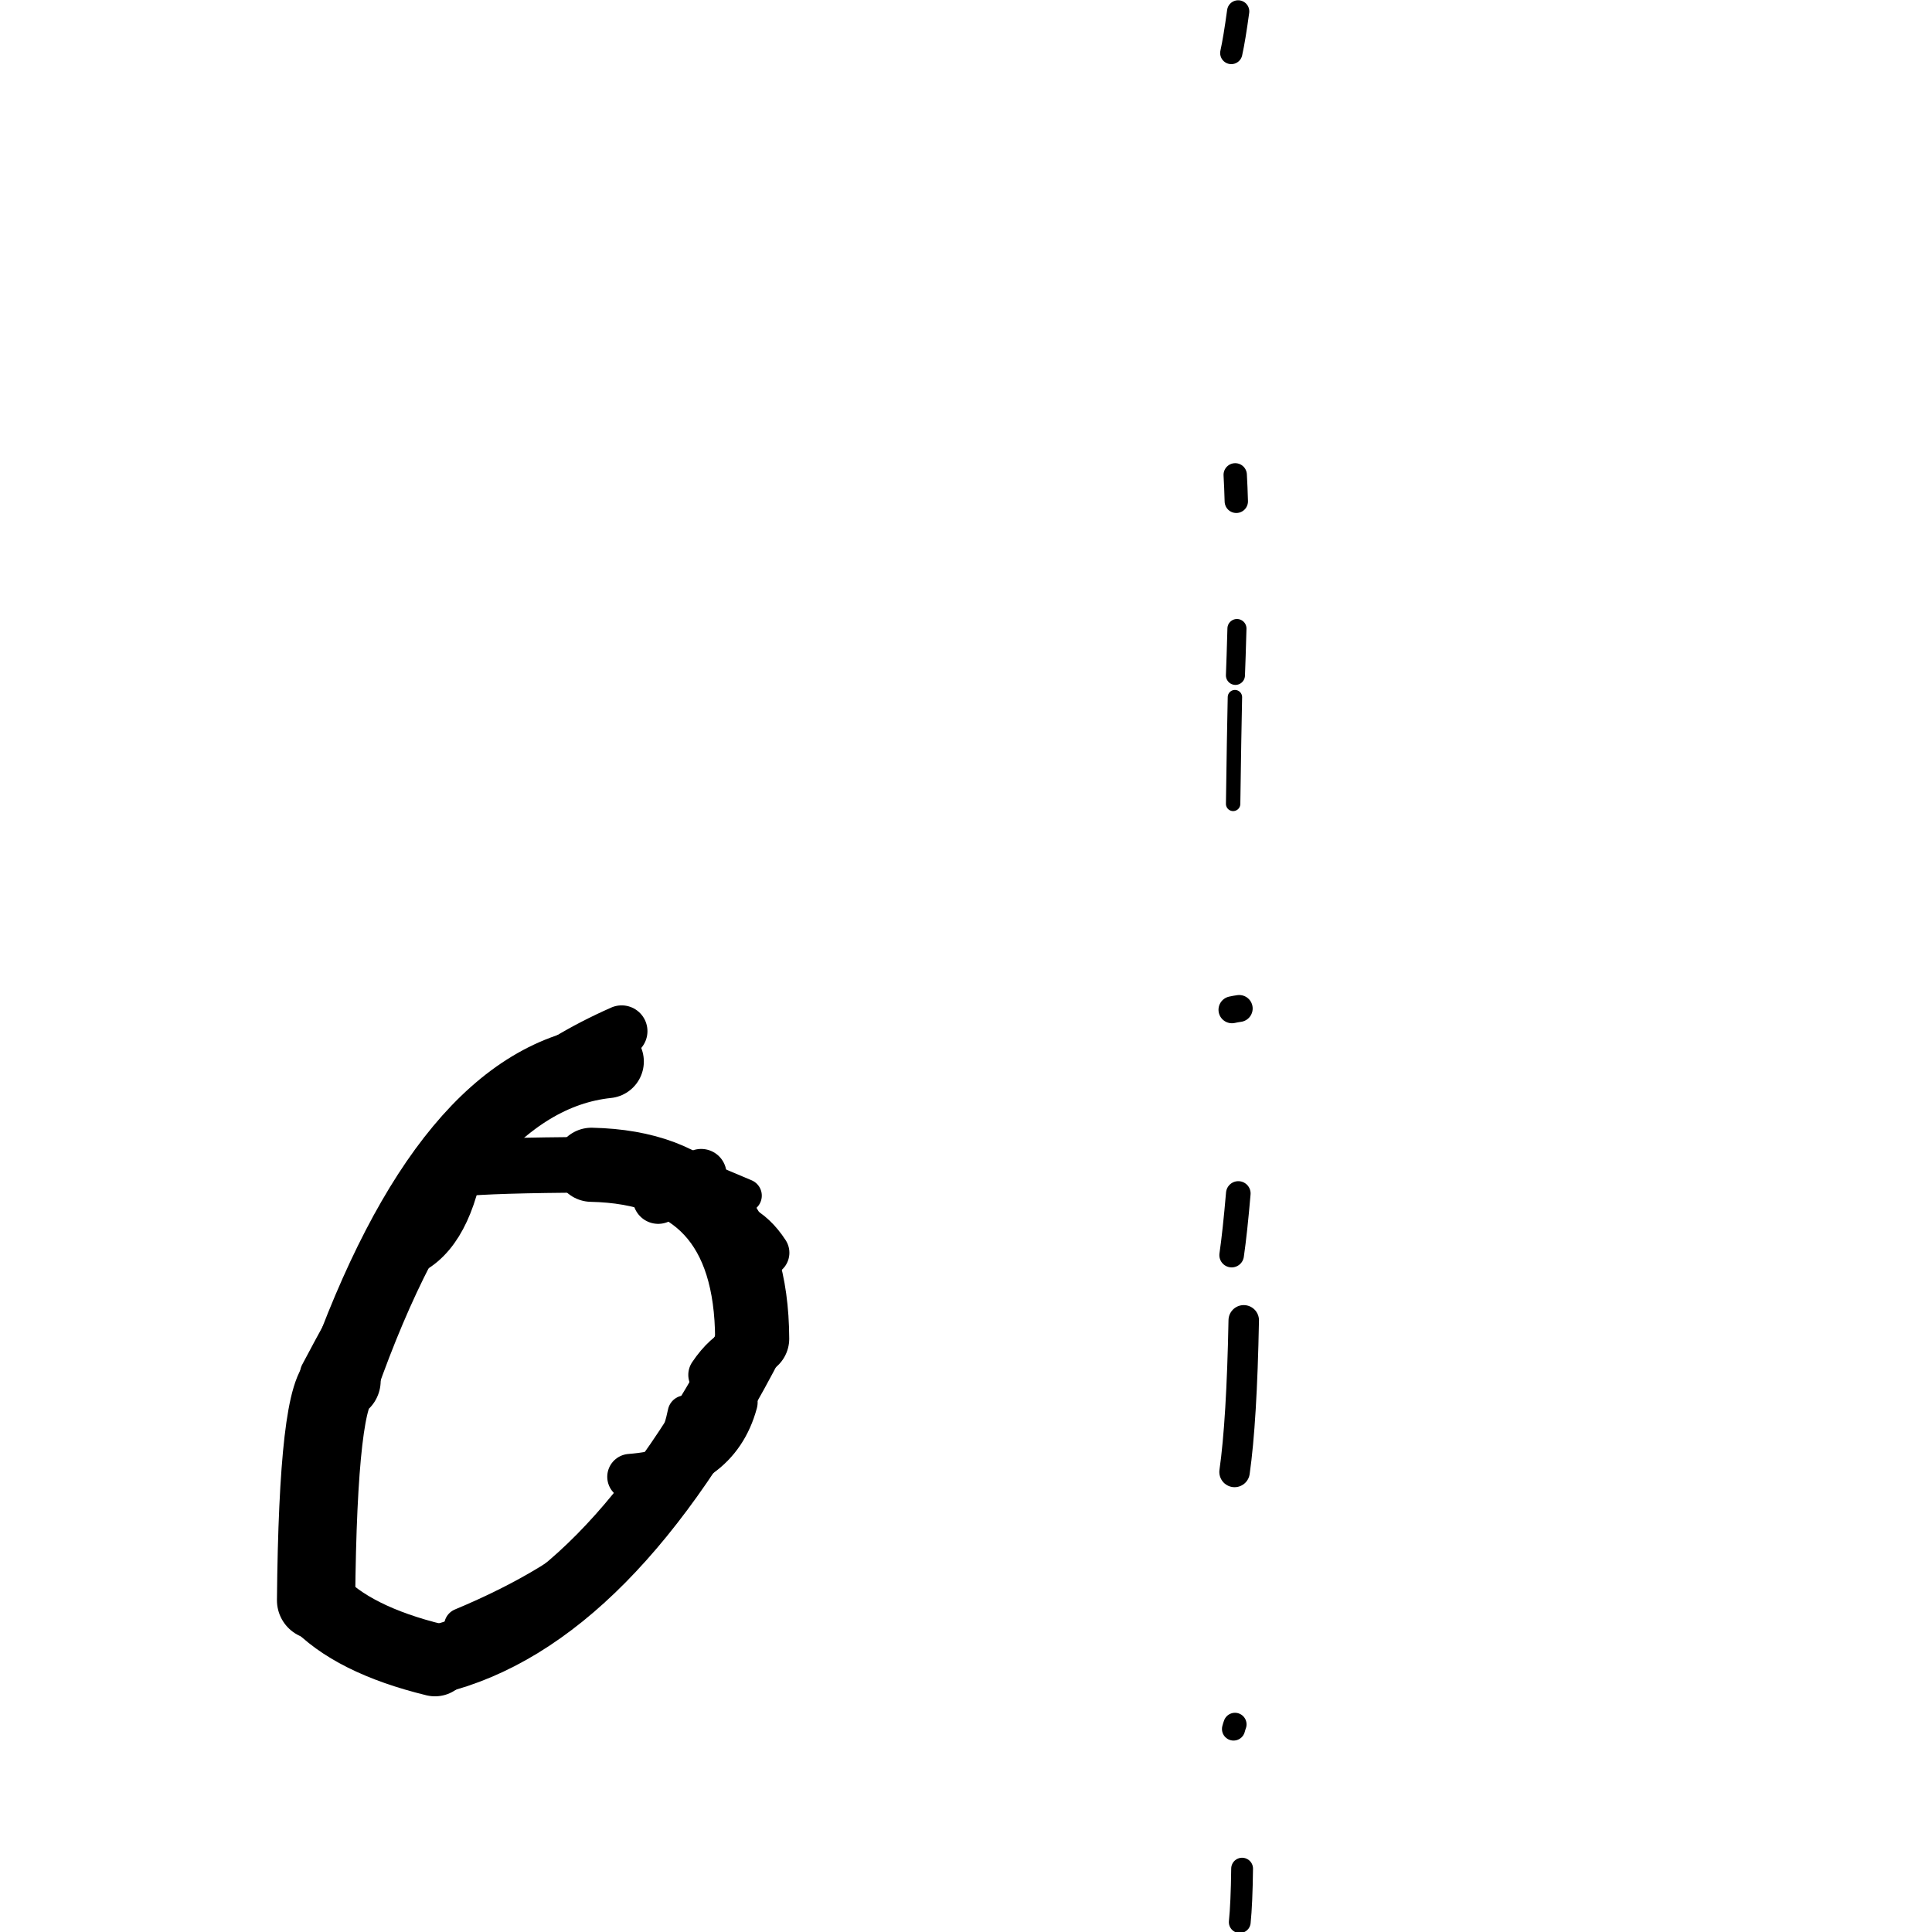 <?xml version="1.0" ?>
<svg height="140" width="140" xmlns="http://www.w3.org/2000/svg">
  <path d="M 43.999, 76.922 Q 32.472, 78.137, 24.751, 100.055 " fill="none" id="curve_1" stroke="#000000" stroke-linecap="round" stroke-linejoin="round" stroke-width="5.313"/>
  <path d="M 24.751, 100.055 Q 23.047, 100.802, 22.903, 115.966 " fill="none" id="curve_1" stroke="#000000" stroke-linecap="round" stroke-linejoin="round" stroke-width="5.669"/>
  <path d="M 22.903, 115.966 Q 25.545, 118.826, 31.519, 120.282 " fill="none" id="curve_1" stroke="#000000" stroke-linecap="round" stroke-linejoin="round" stroke-width="5.279"/>
  <path d="M 31.519, 120.282 Q 44.127, 117.201, 54.505, 97.009 " fill="none" id="curve_1" stroke="#000000" stroke-linecap="round" stroke-linejoin="round" stroke-width="4.958"/>
  <path d="M 54.505, 97.009 Q 54.451, 84.659, 42.86, 84.404 " fill="none" id="curve_1" stroke="#000000" stroke-linecap="round" stroke-linejoin="round" stroke-width="5.37"/>
  <path d="M 42.86, 84.404 Q 35.579, 84.436, 33.228, 84.695 " fill="none" id="curve_1" stroke="#000000" stroke-linecap="round" stroke-linejoin="round" stroke-width="4.03"/>
  <path d="M 33.228, 84.695 Q 36.449, 78.526, 45.047, 74.723 " fill="none" id="curve_1" stroke="#000000" stroke-linecap="round" stroke-linejoin="round" stroke-width="3.74"/>
  <path d="M 53.997, 86.64 Q 51.507, 85.598, 47.517, 83.886 " fill="none" id="curve_2" stroke="#000000" stroke-linecap="round" stroke-linejoin="round" stroke-width="2.412"/>
  <path d="M 90.126, 95.677 Q 89.986, 102.984, 89.461, 106.662 " fill="none" id="curve_3" stroke="#000000" stroke-linecap="round" stroke-linejoin="round" stroke-width="2.209"/>
  <path d="M 89.25, 90.949 Q 89.491, 89.286, 89.732, 86.484 " fill="none" id="curve_4" stroke="#000000" stroke-linecap="round" stroke-linejoin="round" stroke-width="1.783"/>
  <path d="M 89.487, 50.517 Q 89.428, 53.189, 89.357, 58.253 " fill="none" id="curve_7" stroke="#000000" stroke-linecap="round" stroke-linejoin="round" stroke-width="1.043"/>
  <path d="M 89.797, 73.079 Q 89.543, 73.113, 89.273, 73.173 " fill="none" id="curve_8" stroke="#000000" stroke-linecap="round" stroke-linejoin="round" stroke-width="1.952"/>
  <path d="M 89.587, 36.328 Q 89.559, 35.307, 89.508, 34.409 " fill="none" id="curve_10" stroke="#000000" stroke-linecap="round" stroke-linejoin="round" stroke-width="1.691"/>
  <path d="M 89.223, 3.842 Q 89.452, 2.809, 89.722, 0.826 " fill="none" id="curve_25" stroke="#000000" stroke-linecap="round" stroke-linejoin="round" stroke-width="1.612"/>
  <path d="M 90.008, 135.409 Q 89.976, 137.95, 89.838, 139.284 " fill="none" id="curve_39" stroke="#000000" stroke-linecap="round" stroke-linejoin="round" stroke-width="1.58"/>
  <path d="M 89.491, 124.954 Q 89.444, 125.073, 89.387, 125.289 " fill="none" id="curve_40" stroke="#000000" stroke-linecap="round" stroke-linejoin="round" stroke-width="1.678"/>
  <path d="M 49.654, 102.387 Q 47.695, 111.867, 33.455, 117.803 " fill="none" id="curve_44" stroke="#000000" stroke-linecap="round" stroke-linejoin="round" stroke-width="2.545"/>
  <path d="M 29.078, 90.71 Q 32.092, 89.678, 33.102, 84.195 " fill="none" id="curve_45" stroke="#000000" stroke-linecap="round" stroke-linejoin="round" stroke-width="3.91"/>
  <path d="M 45.664, 107.015 Q 51.914, 106.532, 53.241, 101.615 " fill="none" id="curve_47" stroke="#000000" stroke-linecap="round" stroke-linejoin="round" stroke-width="3.321"/>
  <path d="M 37.154, 78.398 Q 30.859, 84.741, 23.066, 99.509 " fill="none" id="curve_48" stroke="#000000" stroke-linecap="round" stroke-linejoin="round" stroke-width="2.648"/>
  <path d="M 53.502, 88.875 Q 54.669, 89.45, 55.531, 90.779 " fill="none" id="curve_64" stroke="#000000" stroke-linecap="round" stroke-linejoin="round" stroke-width="3.342"/>
  <path d="M 89.524, 48.94 Q 89.572, 47.782, 89.634, 45.546 " fill="none" id="curve_79" stroke="#000000" stroke-linecap="round" stroke-linejoin="round" stroke-width="1.381"/>
  <path d="M 38.918, 78.817 Q 33.474, 80.167, 29.551, 86.365 " fill="none" id="curve_94" stroke="#000000" stroke-linecap="round" stroke-linejoin="round" stroke-width="2.48"/>
  <path d="M 53.75, 97.599 Q 52.537, 98.11, 51.518, 99.627 " fill="none" id="curve_124" stroke="#000000" stroke-linecap="round" stroke-linejoin="round" stroke-width="3.284"/>
  <path d="M 47.695, 86.848 Q 49.187, 86.211, 50.811, 85.093 " fill="none" id="curve_152" stroke="#000000" stroke-linecap="round" stroke-linejoin="round" stroke-width="3.674"/>
</svg>
